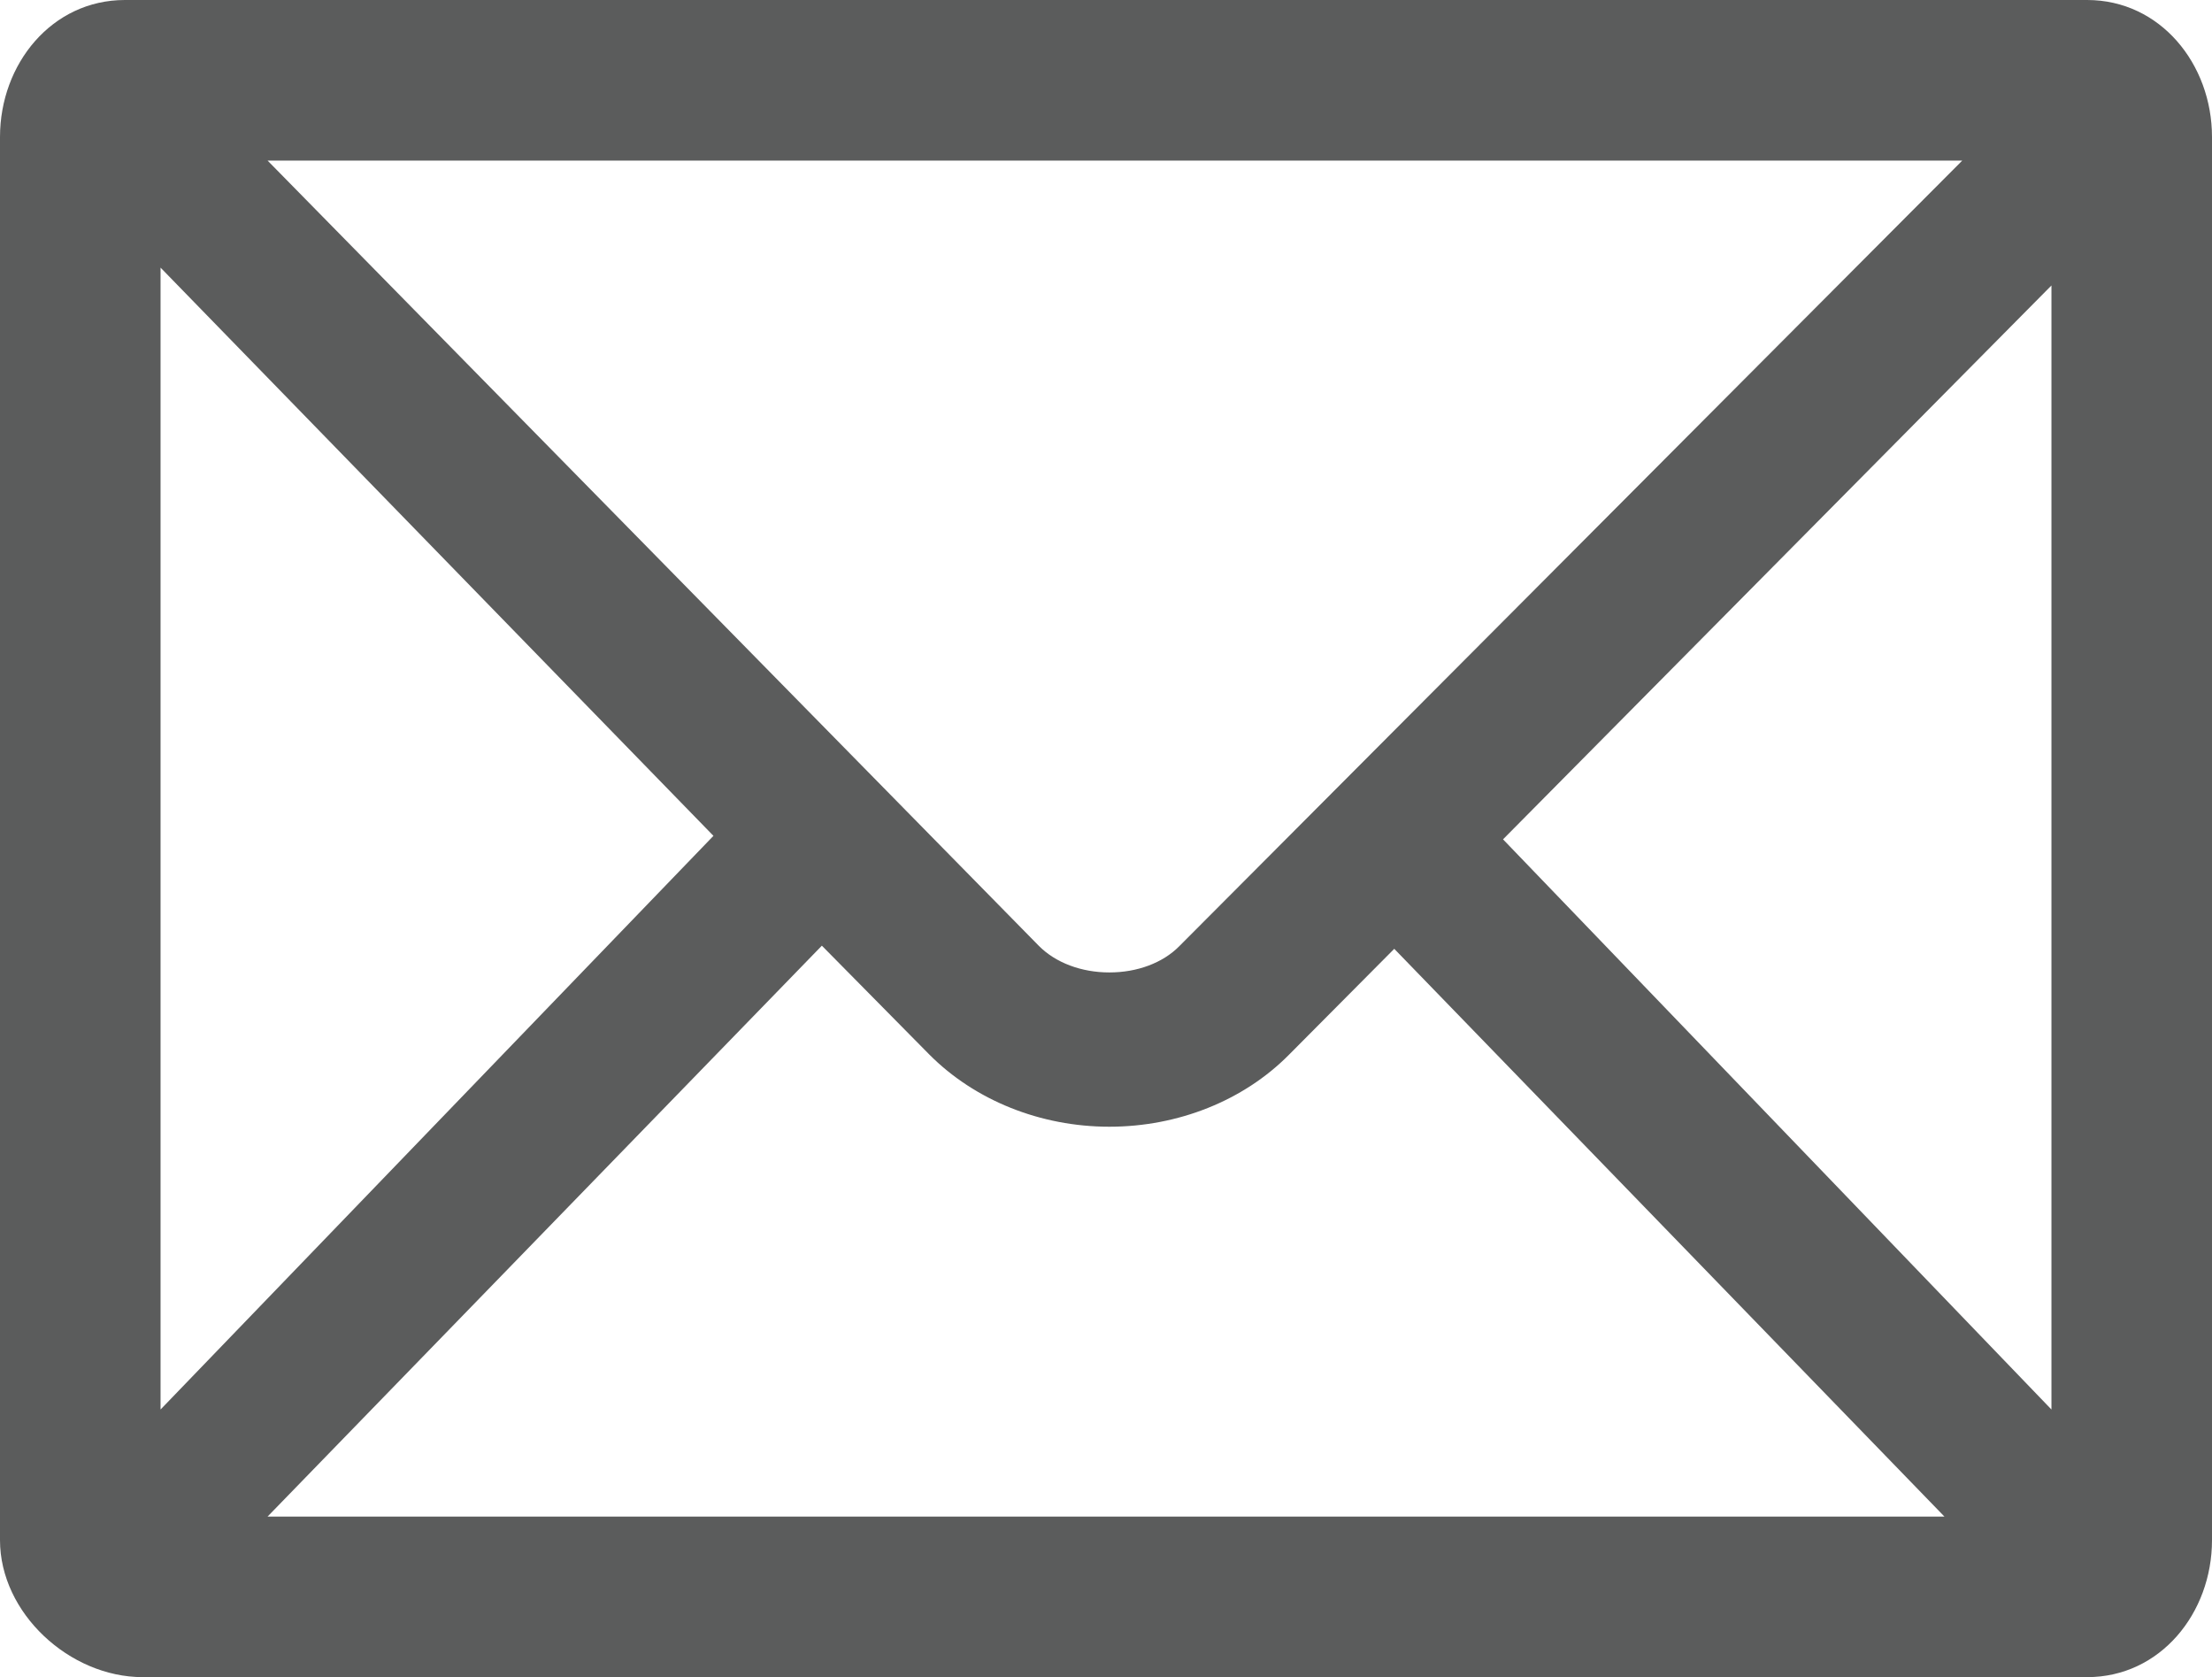 <?xml version="1.0" encoding="iso-8859-1"?>
<!-- Generator: Adobe Illustrator 18.0.0, SVG Export Plug-In . SVG Version: 6.00 Build 0)  -->
<!DOCTYPE svg PUBLIC "-//W3C//DTD SVG 1.1//EN" "http://www.w3.org/Graphics/SVG/1.1/DTD/svg11.dtd">
<svg version="1.1" id="&#x56FE;&#x5C42;_1" xmlns="http://www.w3.org/2000/svg" xmlns:xlink="http://www.w3.org/1999/xlink" x="0px"
	 y="0px" viewBox="0 0 124 94" style="enable-background:new 0 0 124 94;" xml:space="preserve">
<path style="fill:#5B5C5C;" d="M117,0H7C2.903,0,0,3.584,0,7.679v78.643C0,90.416,3.903,94,8,94h109c4.097,0,7-3.584,7-7.679V7.679
	C124,3.584,121.097,0,117,0z M66.099,53.041c-0.922,0.929-2.347,1.462-3.91,1.462c-1.572,0-3.014-0.545-3.95-1.487L15,9h95
	L66.099,53.041z M39.994,46.847L9,79V15L39.994,46.847z M46.072,53.003l6.018,6.095c2.557,2.575,6.238,4.052,10.1,4.052
	c3.853,0,7.516-1.465,10.049-4.016l5.92-5.955L109,85H15L46.072,53.003z M84.257,47.043L115,16v63L84.257,47.043z"/>
</svg>
